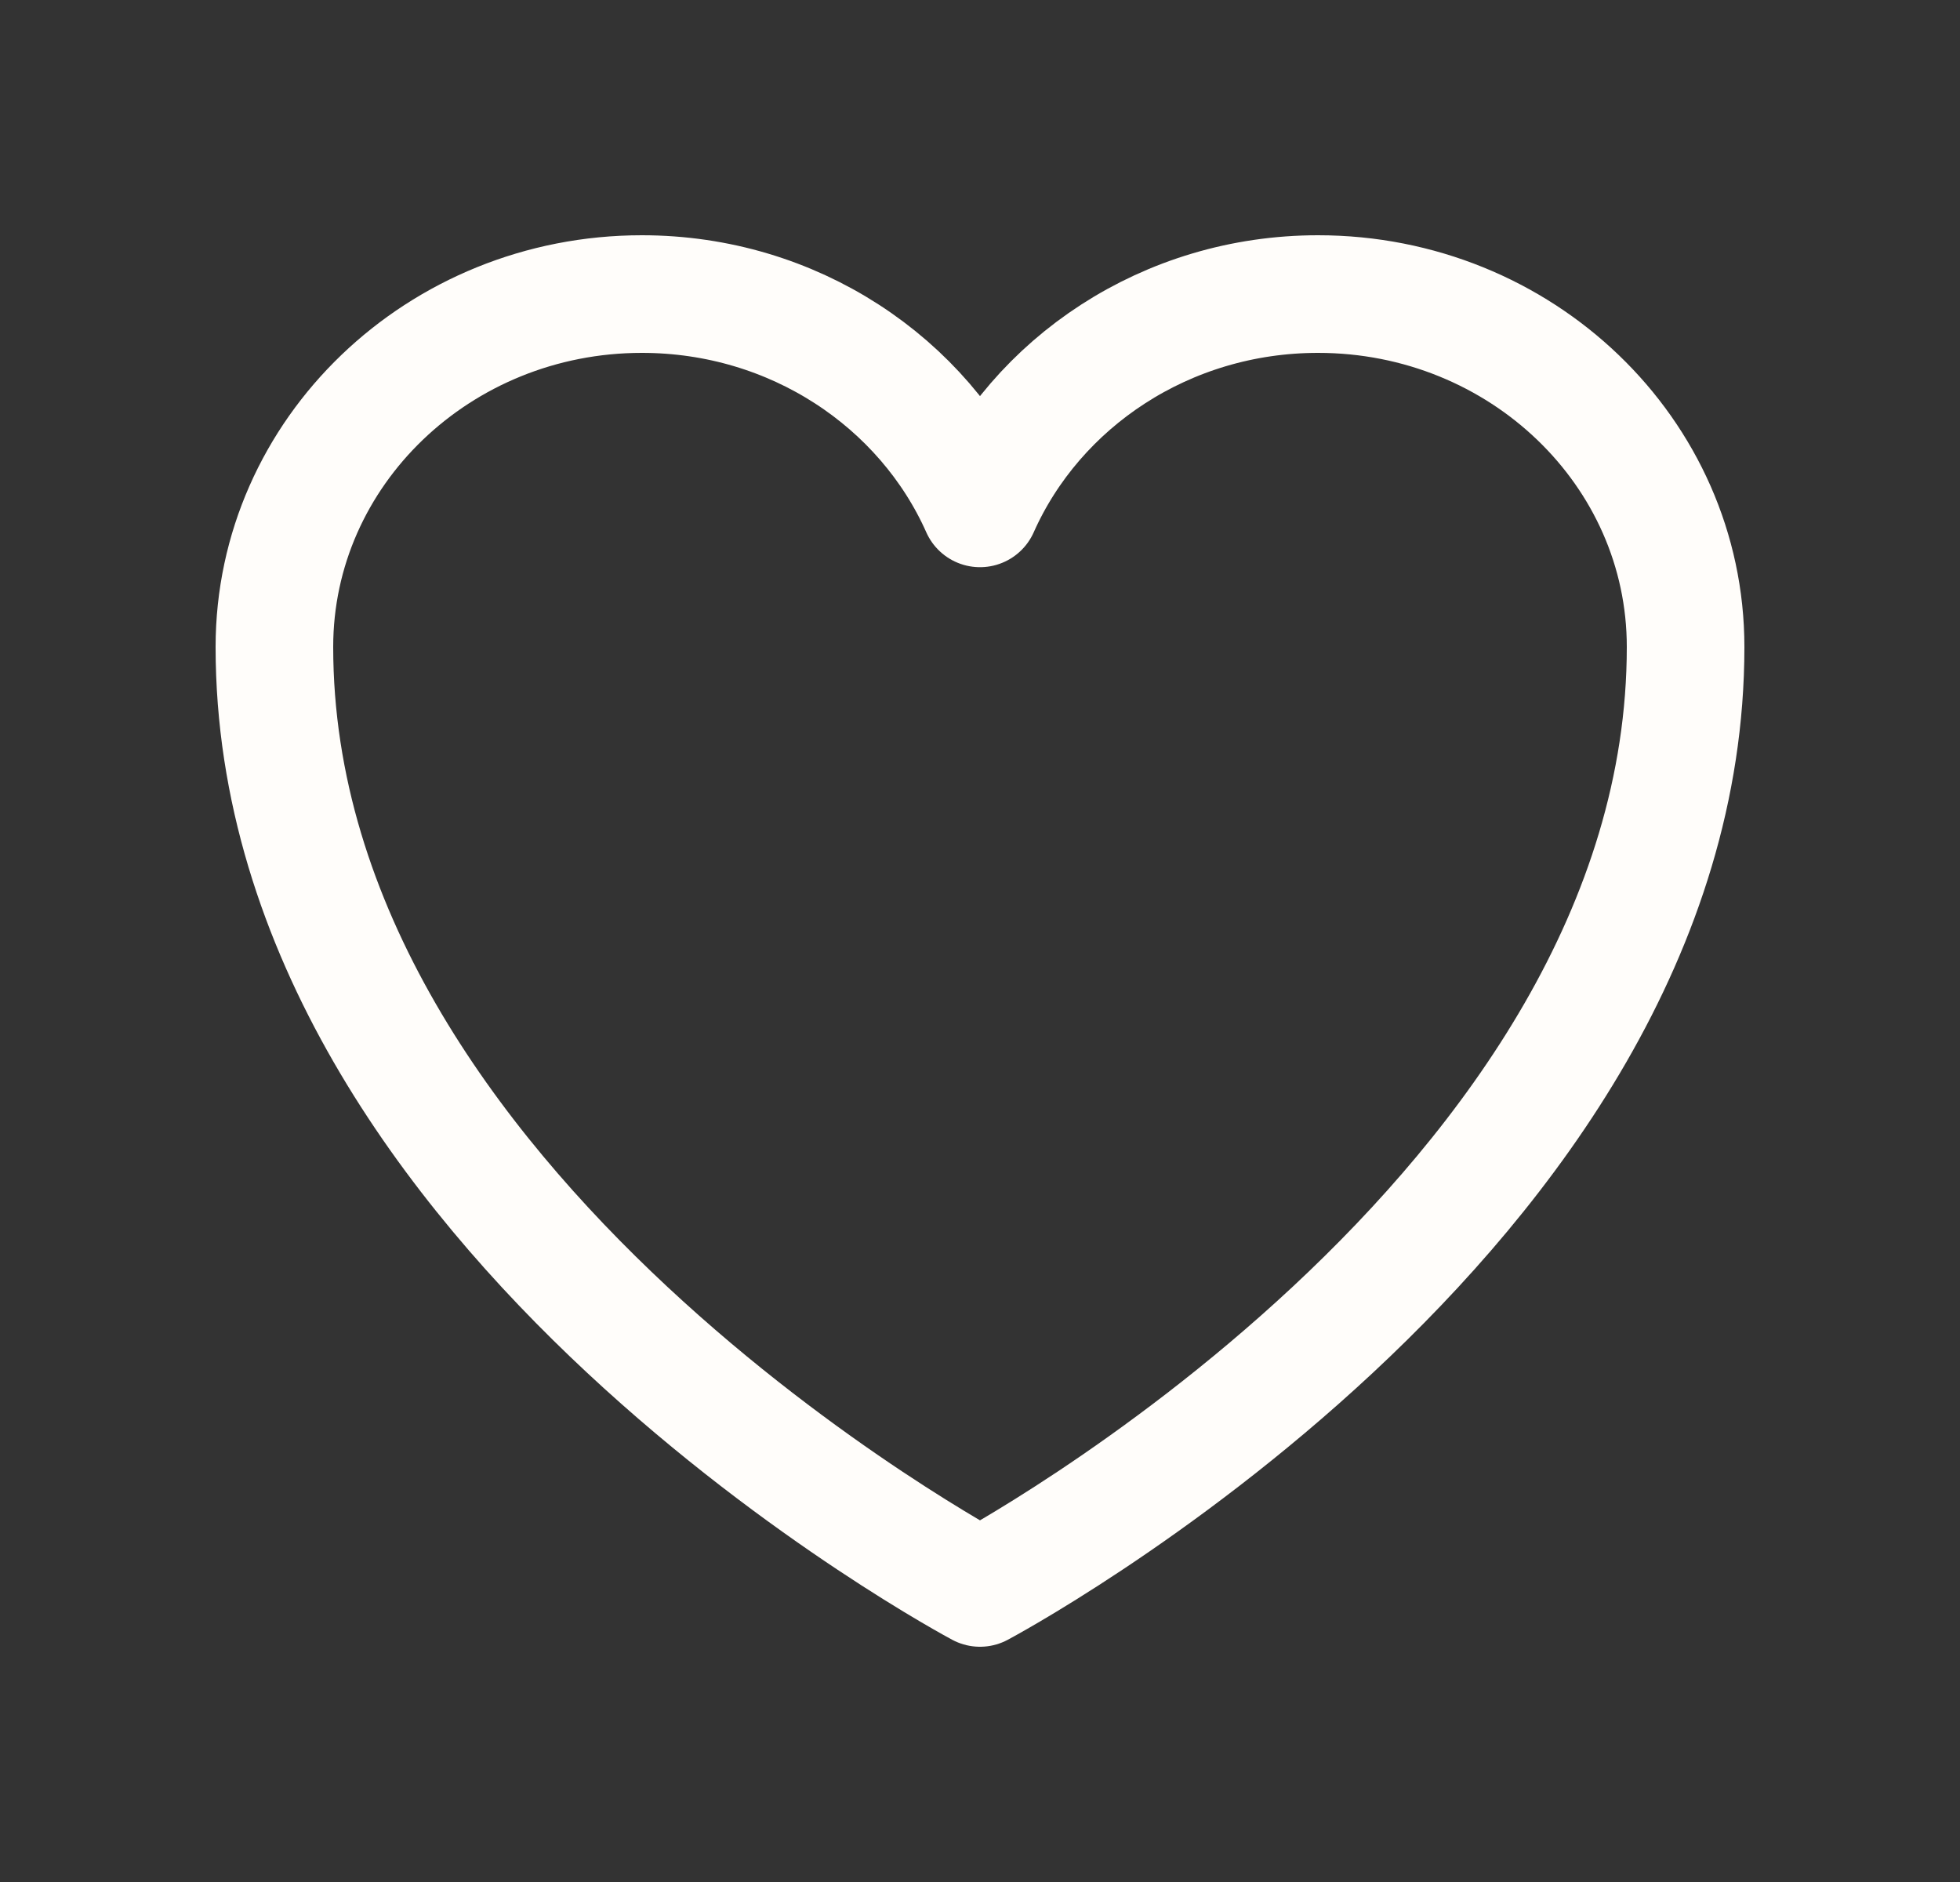 <svg width="25" height="24" viewBox="0 0 25 24" fill="none" xmlns="http://www.w3.org/2000/svg">
<rect x="0" y="0" width="25" height="24" fill="#333333" stroke="none"/>
<path d="M21.5 8.25C21.5 5.765 19.401 3.75 16.812 3.75C14.877 3.75 13.215 4.876 12.5 6.483C11.785 4.876 10.123 3.75 8.187 3.75C5.6 3.75 3.5 5.765 3.5 8.25C3.5 15.47 12.5 20.25 12.5 20.25C12.5 20.25 21.5 15.47 21.5 8.25Z" stroke="#fffdfa" stroke-width="1.5" stroke-linecap="round" stroke-linejoin="round"/>
</svg>
